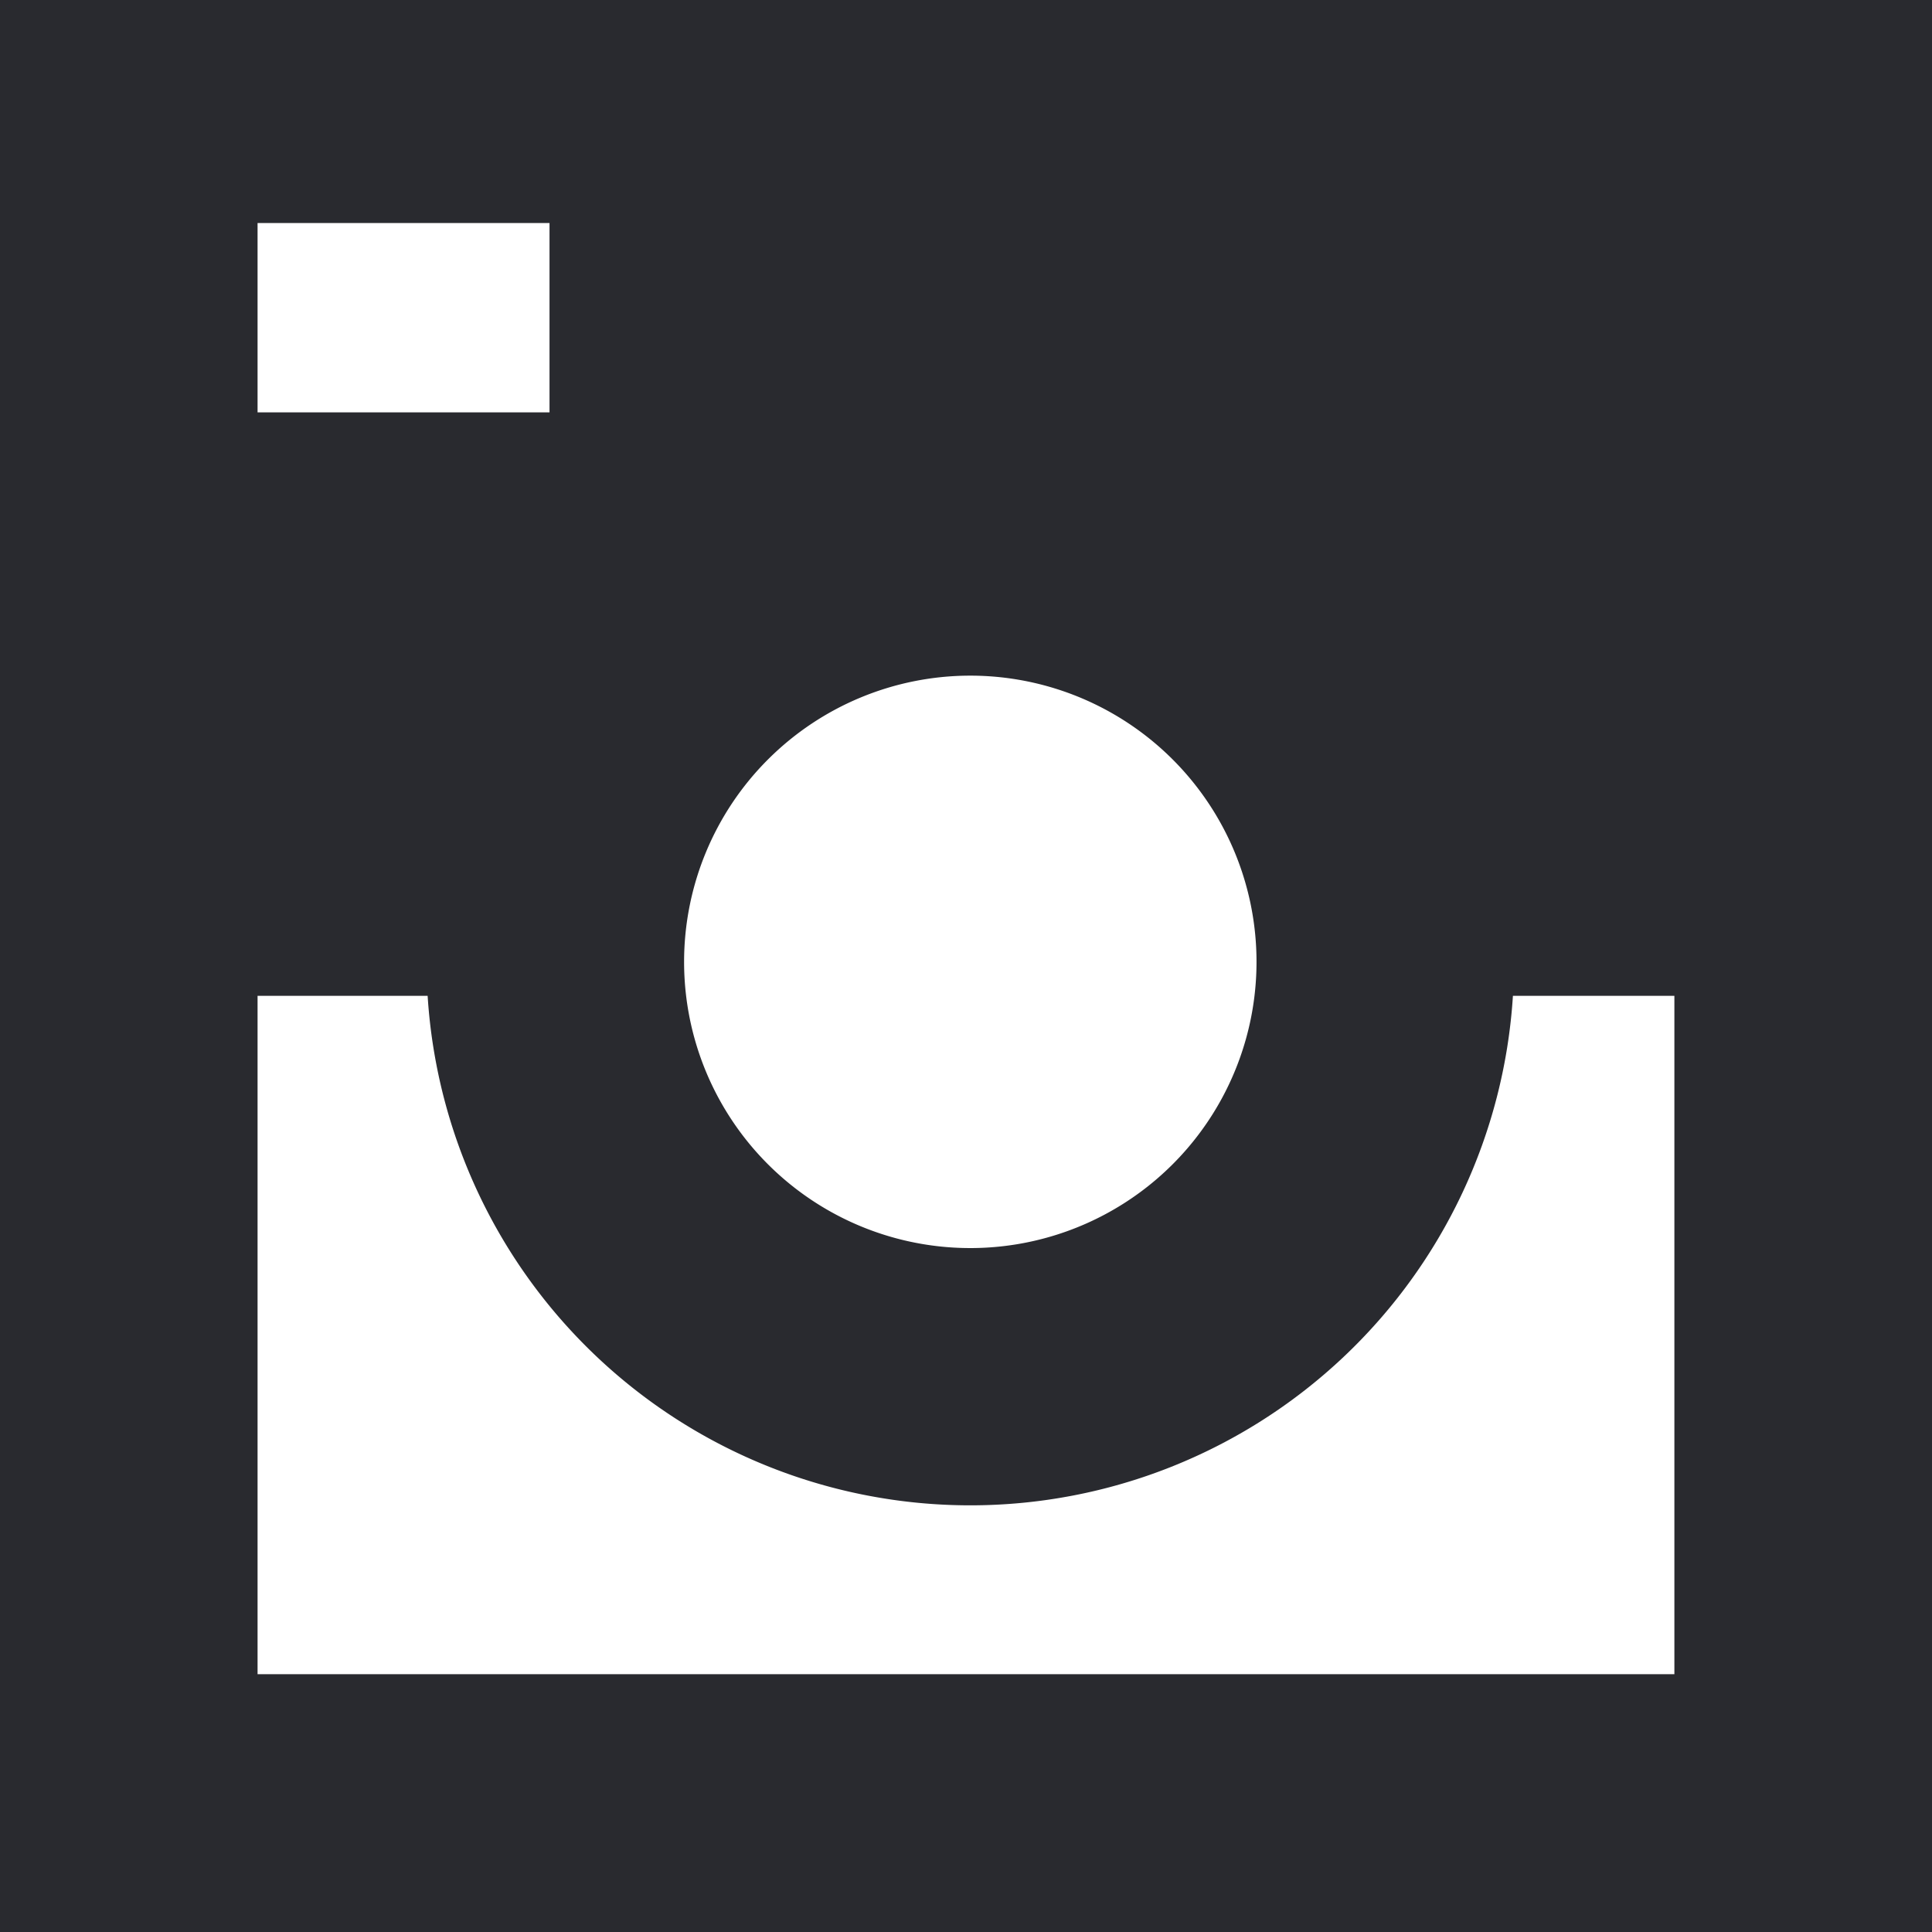 <svg xmlns="http://www.w3.org/2000/svg" width="35" height="35" viewBox="0 0 35 35">
<defs>
    <style>
      .cls-1 {
        fill: #292a2f;
        fill-rule: evenodd;
      }
    </style>
  </defs>
  <path id="Insta" class="cls-1" d="M711,4411v35h35v-35H711Zm17.577,12.24a5.185,5.185,0,1,1-5.184,5.18,5.186,5.186,0,0,1,5.184-5.18h0Zm-12.911-8.2h5.289v3.43h-5.289v-3.43Zm25.667,26.29H715.666v-12.29h3.081a9.85,9.85,0,0,0,19.661,0h2.925v12.29Zm0,0" transform="translate(-711 -4411)"/>
</svg>
